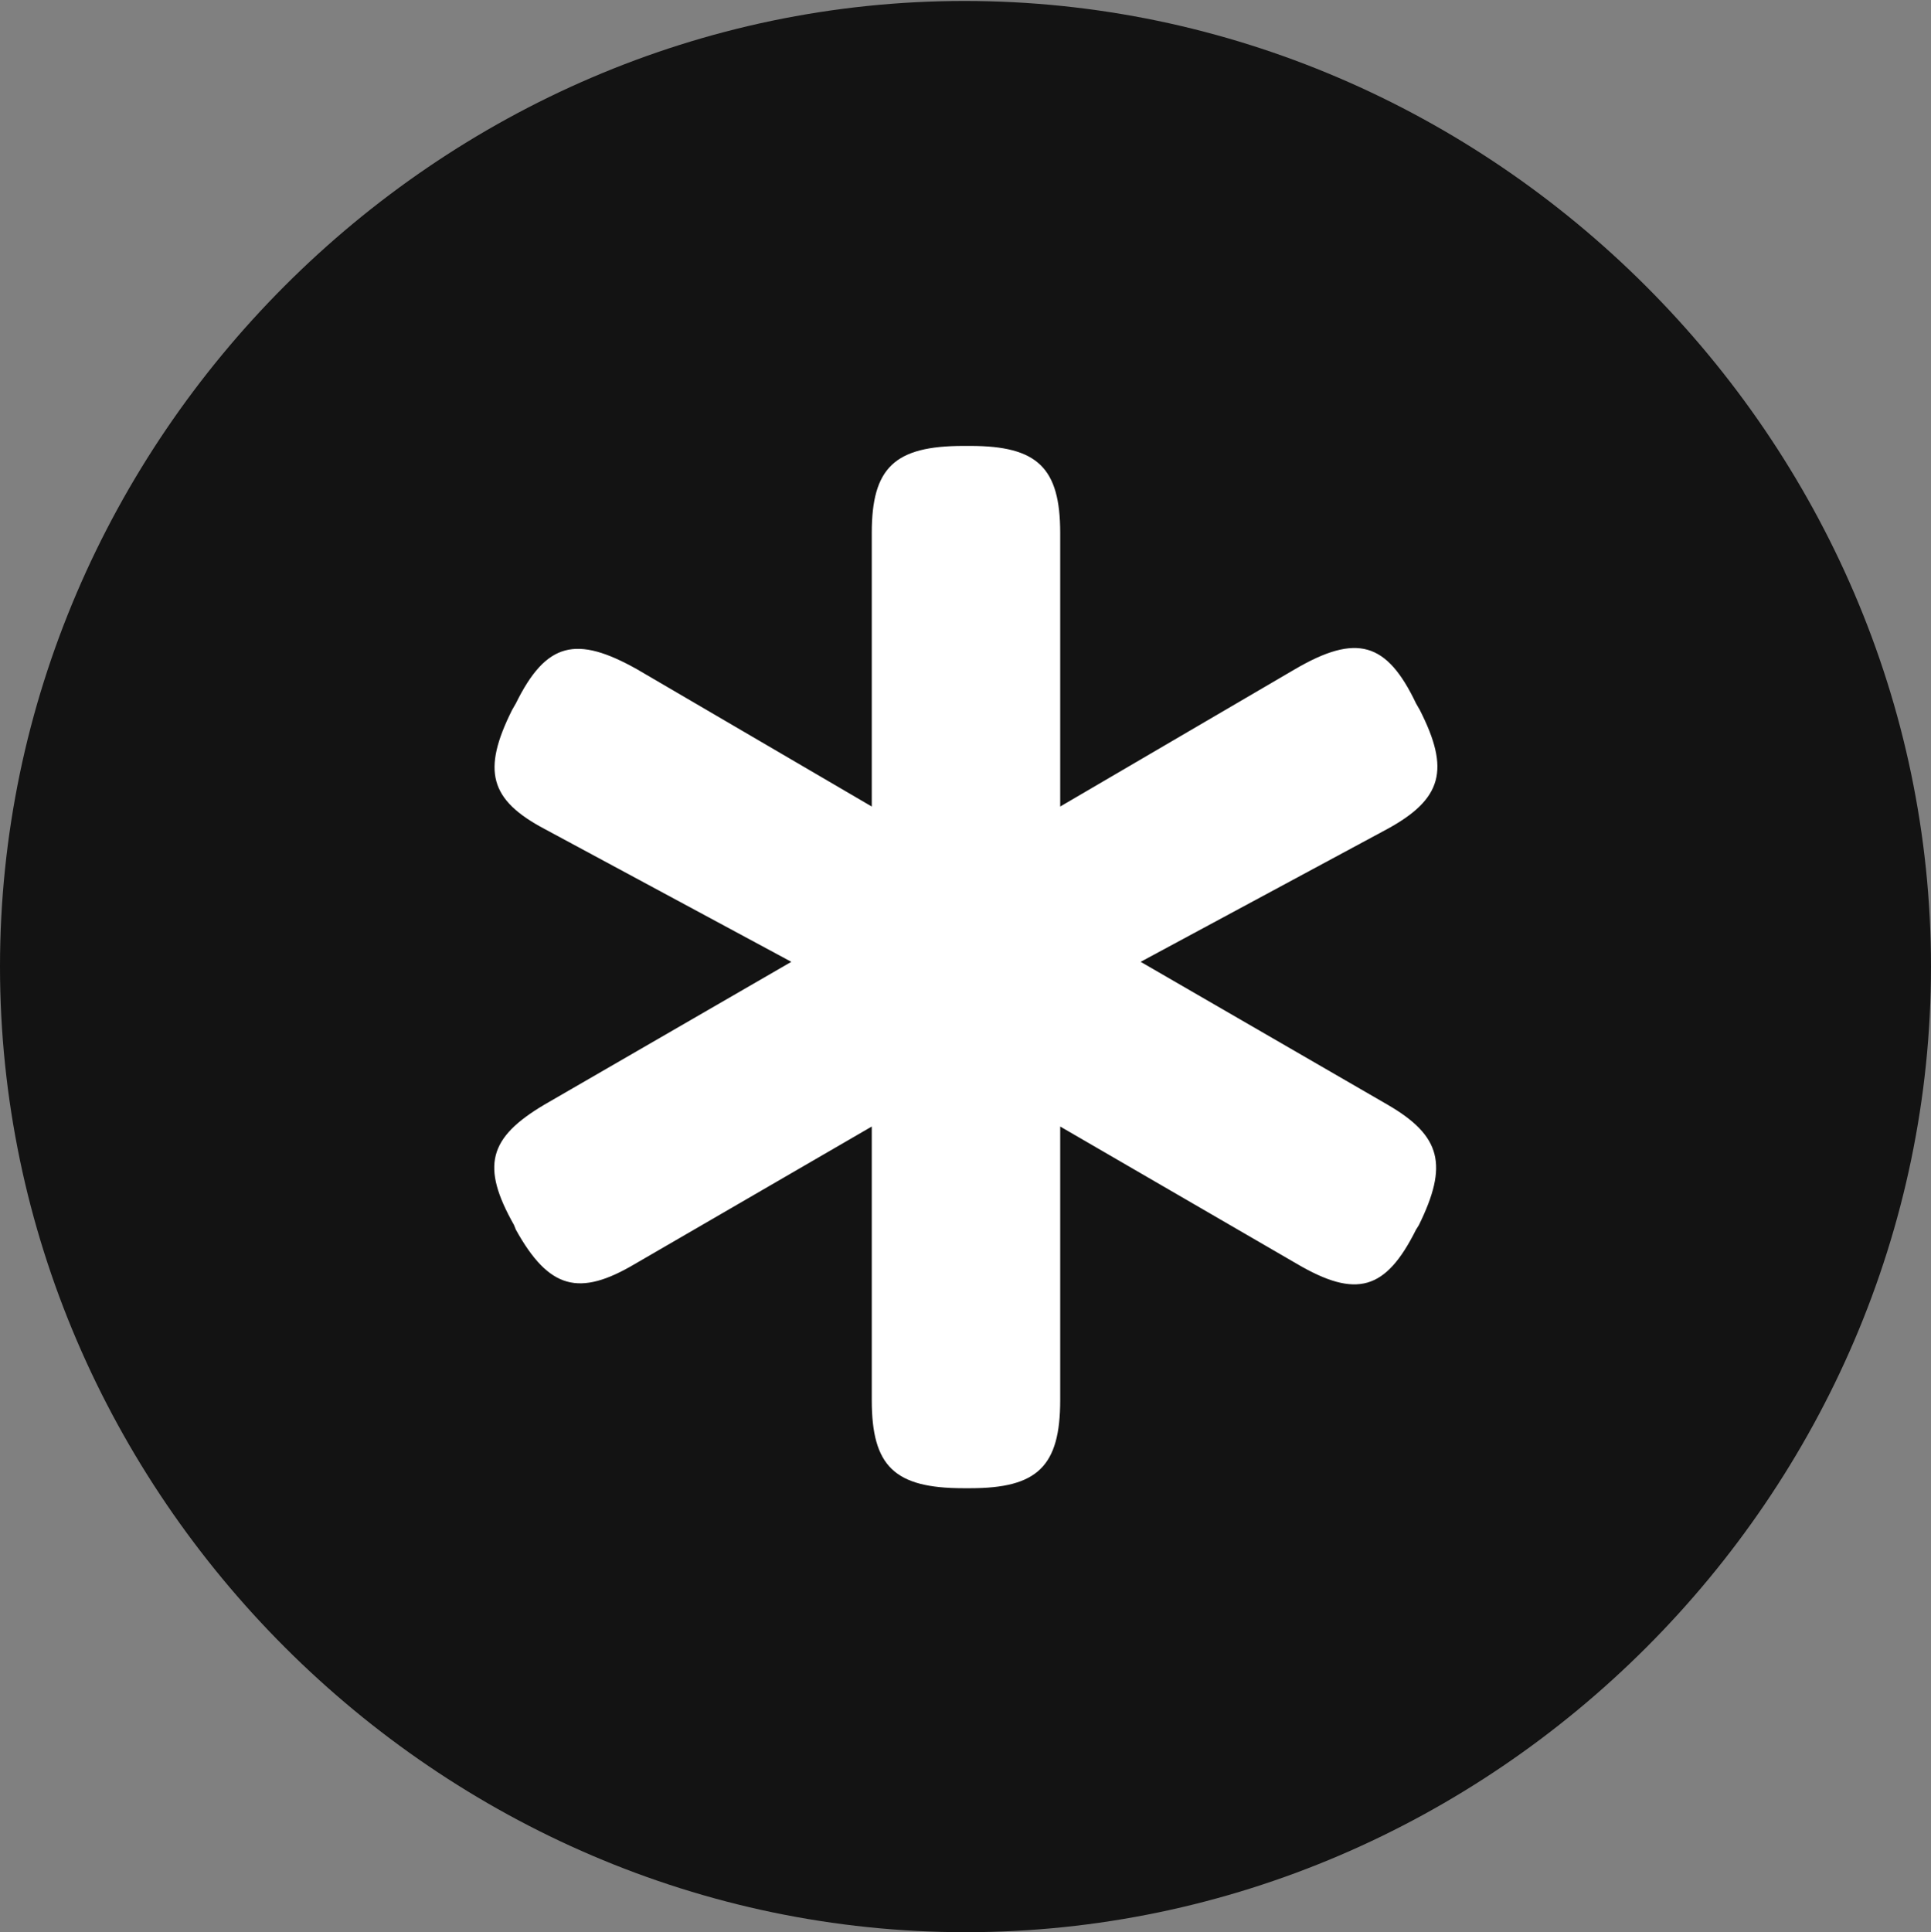 <?xml version="1.0" encoding="UTF-8"?>
<!--Generator: Apple Native CoreSVG 175.5-->
<!DOCTYPE svg
PUBLIC "-//W3C//DTD SVG 1.1//EN"
       "http://www.w3.org/Graphics/SVG/1.1/DTD/svg11.dtd">
<svg version="1.1" xmlns="http://www.w3.org/2000/svg" xmlns:xlink="http://www.w3.org/1999/xlink" width="19.922" height="19.932">
 <rect width="100%" height="100%" fill="#808080" stroke="none"/>
 <g>
  <rect height="19.932" opacity="0" width="19.922" x="0" y="0"/>
  <path d="M9.961 19.932C15.41 19.932 19.922 15.42 19.922 9.971C19.922 4.531 15.4 0.01 9.951 0.01C4.512 0.01 0 4.531 0 9.971C0 15.42 4.521 19.932 9.961 19.932Z" fill="#000000" fill-opacity="0.85"/>
  <path d="M5.283 7.324L5.322 7.256C5.635 6.621 5.947 6.553 6.572 6.904L8.994 8.32L8.994 5.498C8.994 4.824 9.229 4.6 9.941 4.6L10.01 4.6C10.703 4.6 10.938 4.824 10.938 5.498L10.938 8.32L13.359 6.904C13.994 6.533 14.307 6.621 14.609 7.256L14.648 7.324C14.961 7.939 14.883 8.242 14.307 8.555L11.768 9.922L14.316 11.396C14.873 11.719 14.941 12.021 14.639 12.637L14.609 12.685C14.297 13.31 13.994 13.398 13.379 13.037L10.938 11.621L10.938 14.443C10.938 15.127 10.703 15.352 10.01 15.352L9.941 15.352C9.229 15.352 8.994 15.127 8.994 14.443L8.994 11.621L6.553 13.037C5.977 13.379 5.664 13.301 5.322 12.685L5.303 12.637C4.961 12.031 5.039 11.738 5.615 11.396L8.164 9.922L5.625 8.555C5.049 8.252 4.971 7.949 5.283 7.324Z" fill="#ffffff"/>
 </g>
</svg>

